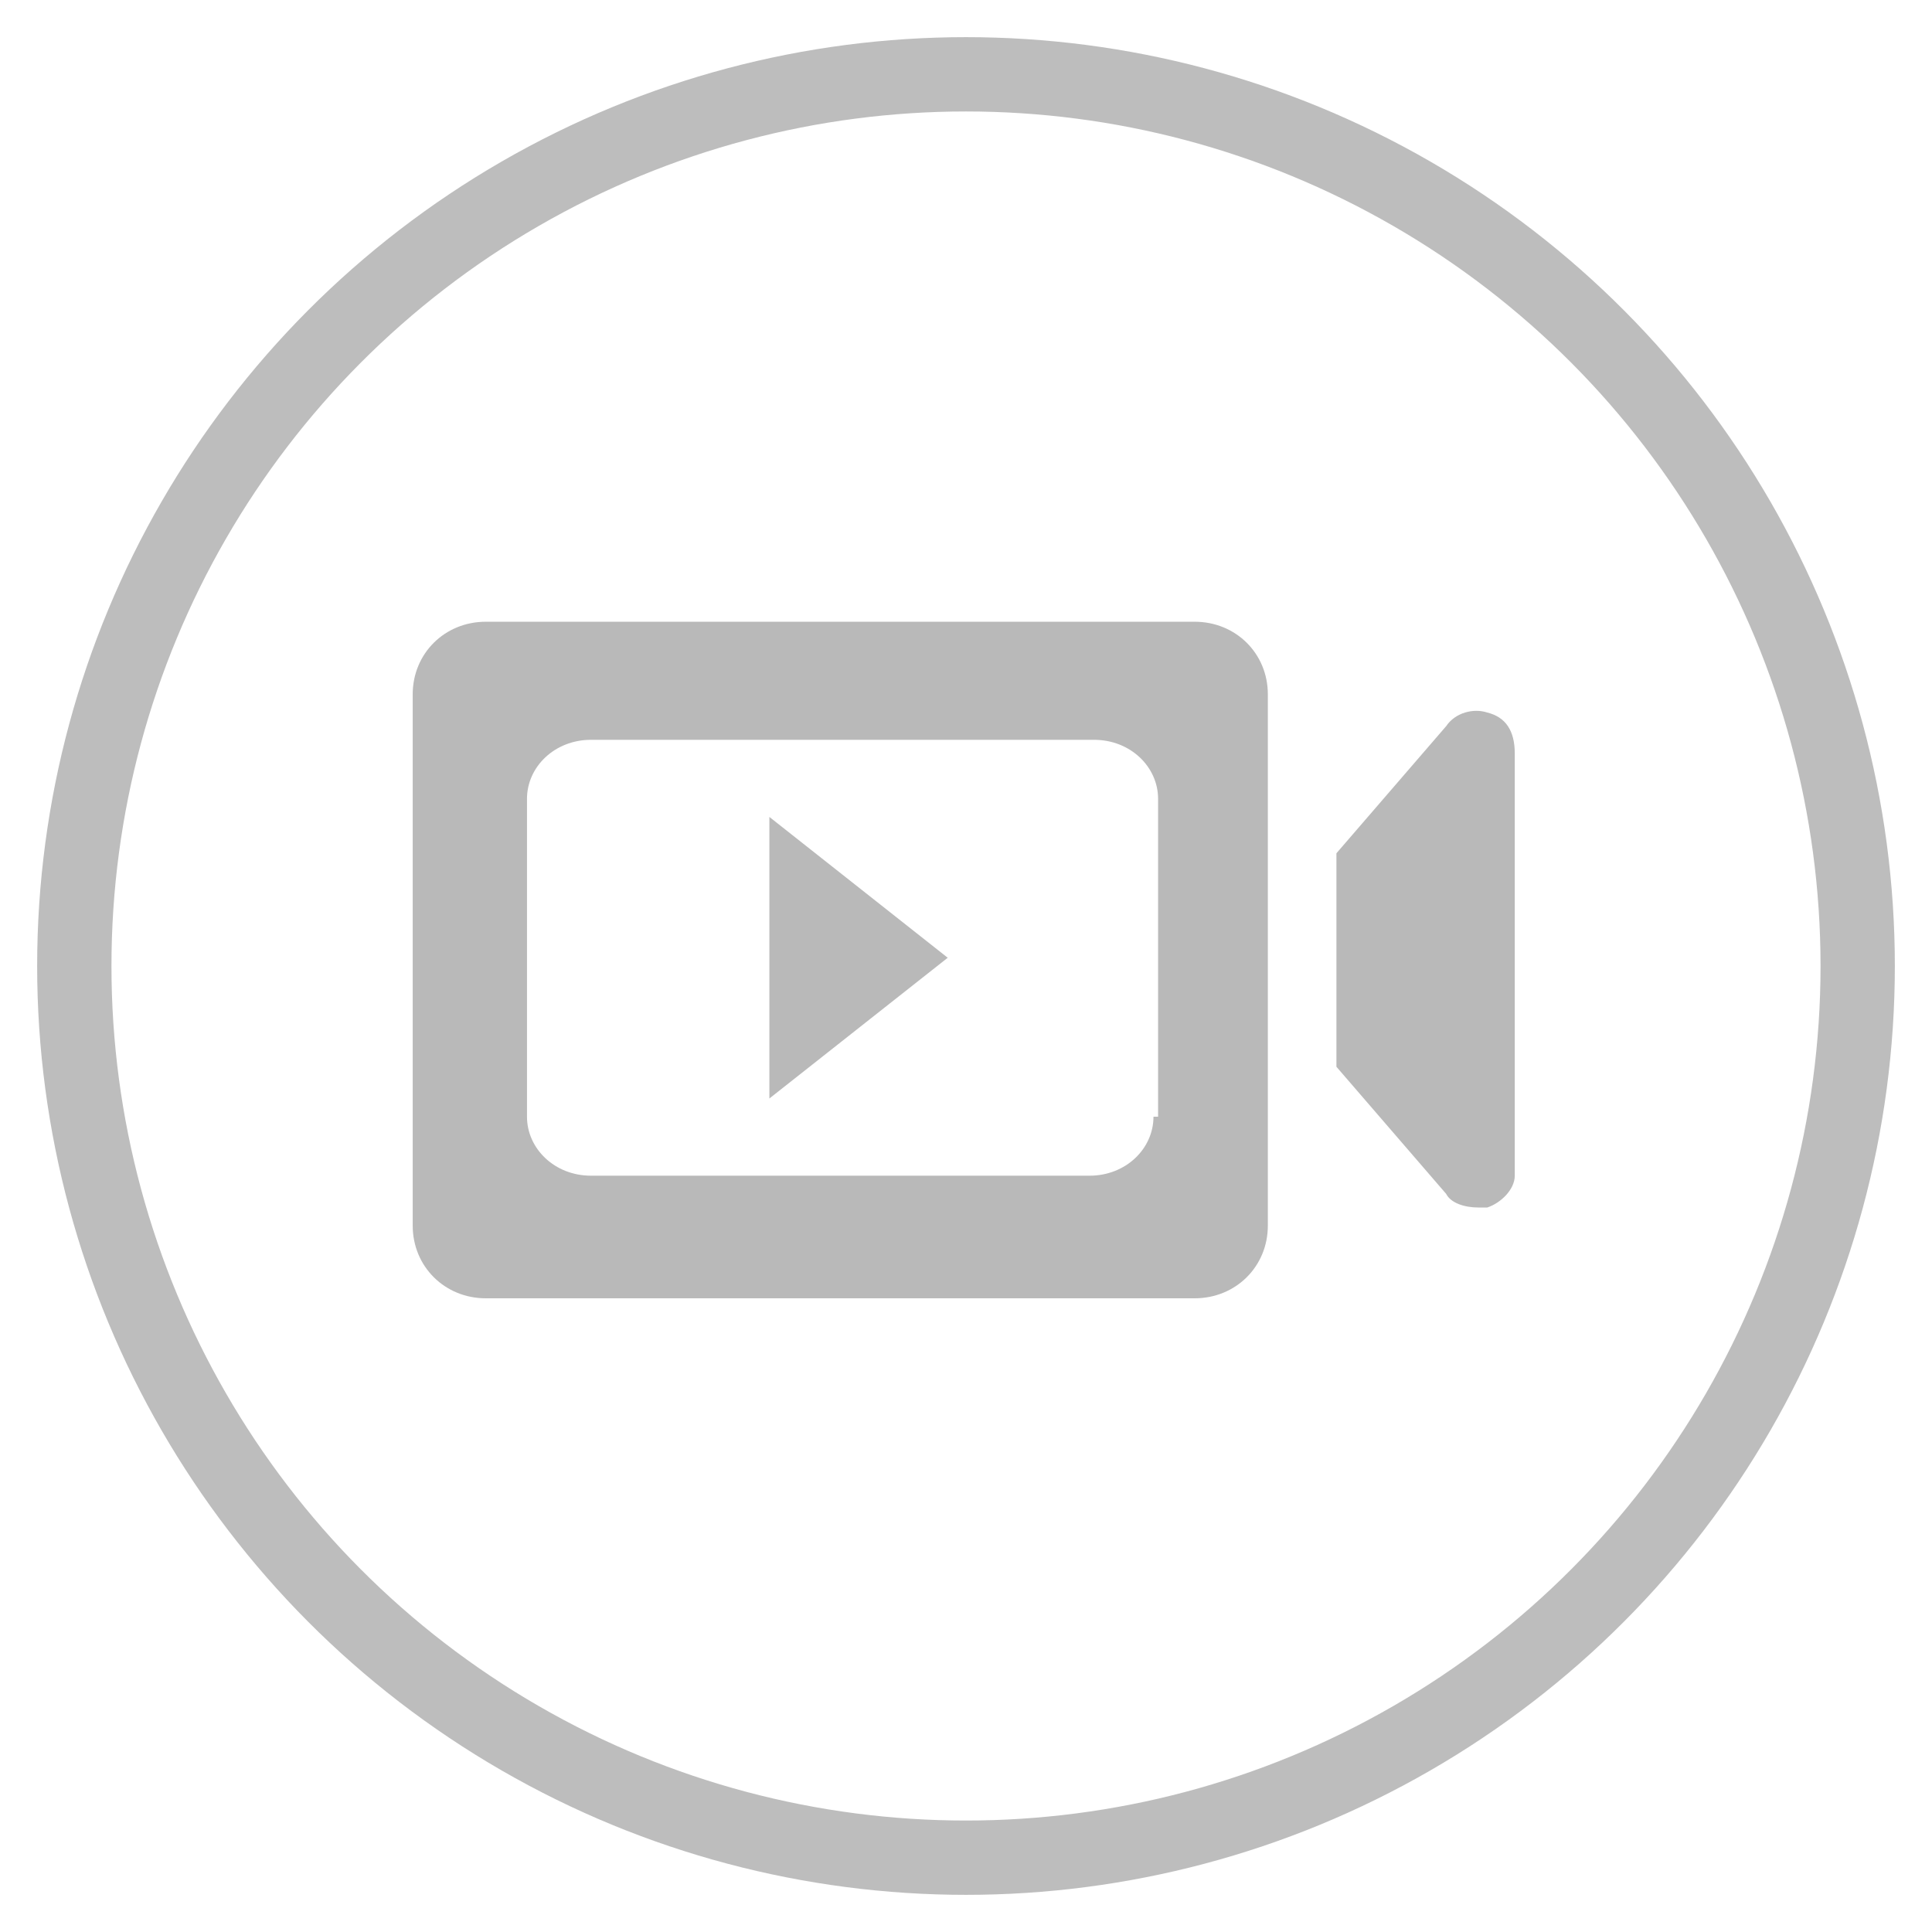 <?xml version="1.0" encoding="UTF-8" standalone="no"?>
<svg width="26px" height="26px" viewBox="0 0 26 26" version="1.1" xmlns="http://www.w3.org/2000/svg" xmlns:xlink="http://www.w3.org/1999/xlink">
    <!-- Generator: Sketch 40.3 (33839) - http://www.bohemiancoding.com/sketch -->
    <title>video icon</title>
    <desc>Created with Sketch.</desc>
    <defs></defs>
    <g id="Desktop" stroke="none" stroke-width="1" fill="none" fill-rule="evenodd">
        <g id="Messages-Main" transform="translate(-343, -649)">
            <g id="video-icon" transform="translate(344, 650)">
                <g id="noun_538365_cc" transform="translate(4, 7)" fill="#B9B9B9">
                    <g id="Group">
                        <path d="M11.077,0.367 L1.538,0.367 C0.985,0.367 0.554,0.794 0.554,1.344 L0.554,8.494 C0.554,9.044 0.985,9.472 1.538,9.472 L11.077,9.472 C11.631,9.472 12.062,9.044 12.062,8.494 L12.062,1.344 C12.062,0.794 11.631,0.367 11.077,0.367 L11.077,0.367 Z M10.523,7.028 C10.523,7.456 10.154,7.822 9.662,7.822 L2.954,7.822 C2.462,7.822 2.092,7.456 2.092,7.028 L2.092,2.75 C2.092,2.322 2.462,1.956 2.954,1.956 L9.723,1.956 C10.215,1.956 10.585,2.322 10.585,2.75 L10.585,7.028 L10.523,7.028 Z" id="Shape"></path>
                        <polygon id="Shape" points="5.354 6.783 7.754 4.889 5.354 2.994"></polygon>
                        <path d="M15.015,1.589 C14.831,1.528 14.585,1.589 14.462,1.772 L12.985,3.483 L12.985,6.356 L14.462,8.067 C14.523,8.189 14.708,8.25 14.892,8.25 L15.015,8.25 C15.2,8.189 15.385,8.006 15.385,7.822 L15.385,2.139 C15.385,1.833 15.262,1.65 15.015,1.589 L15.015,1.589 Z" id="Shape"></path>
                    </g>
                </g>
                <ellipse id="Oval-2-Copy" stroke="#BDBDBD" cx="12" cy="12" rx="12" ry="12"></ellipse>
            </g>
        </g>
    </g>
</svg>